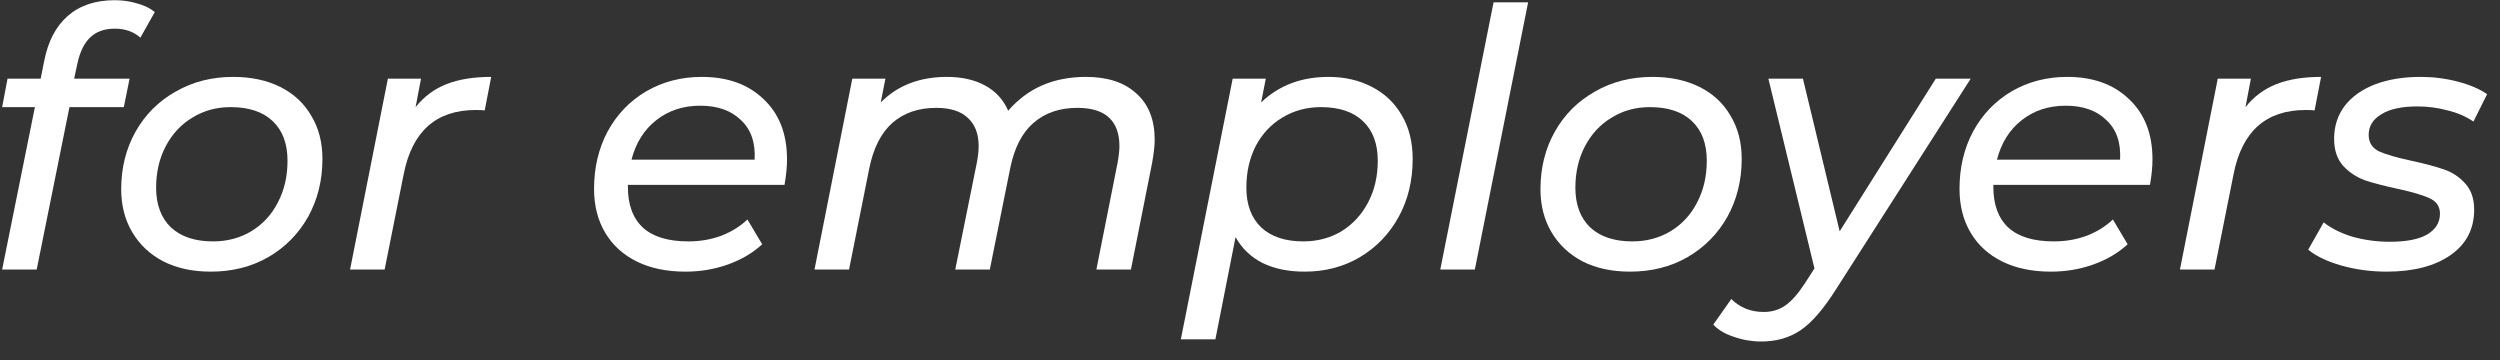 <svg width="125" height="18" viewBox="0 0 125 18" fill="none" xmlns="http://www.w3.org/2000/svg">
<rect x="0" y="0" width="125" height="18" fill="#333333" stroke="none"/>
<path d="M5.741 1.433C5.225 1.433 4.817 1.577 4.517 1.865C4.217 2.14 4.001 2.579 3.869 3.179L3.707 3.934H6.479L6.191 5.356H3.473L1.835 13.475H0.107L1.745 5.356H0.107L0.377 3.934H2.033L2.213 3.034C2.405 2.062 2.795 1.319 3.383 0.802C3.983 0.274 4.769 0.01 5.741 0.01C6.137 0.01 6.509 0.064 6.857 0.172C7.217 0.268 7.511 0.412 7.739 0.604L7.019 1.883C6.683 1.583 6.257 1.433 5.741 1.433Z" fill="white"/>
<path d="M10.542 13.582C9.642 13.582 8.856 13.415 8.184 13.079C7.512 12.73 6.99 12.245 6.618 11.62C6.246 10.996 6.06 10.277 6.06 9.46C6.06 8.393 6.3 7.433 6.78 6.58C7.26 5.729 7.926 5.062 8.778 4.582C9.63 4.09 10.59 3.845 11.658 3.845C12.558 3.845 13.344 4.013 14.016 4.348C14.688 4.684 15.204 5.165 15.564 5.788C15.936 6.401 16.122 7.12 16.122 7.949C16.122 9.017 15.882 9.982 15.402 10.847C14.922 11.698 14.256 12.37 13.404 12.863C12.564 13.342 11.61 13.582 10.542 13.582ZM10.65 12.07C11.358 12.07 11.994 11.902 12.558 11.566C13.134 11.219 13.578 10.739 13.89 10.127C14.214 9.514 14.376 8.819 14.376 8.039C14.376 7.186 14.13 6.527 13.638 6.059C13.146 5.59 12.444 5.356 11.532 5.356C10.824 5.356 10.188 5.53 9.624 5.878C9.06 6.215 8.616 6.689 8.292 7.301C7.968 7.912 7.806 8.608 7.806 9.389C7.806 10.229 8.052 10.889 8.544 11.368C9.048 11.836 9.75 12.07 10.65 12.07Z" fill="white"/>
<path d="M20.78 5.356C21.2 4.829 21.716 4.444 22.328 4.205C22.94 3.965 23.684 3.845 24.56 3.845L24.236 5.519C24.128 5.506 23.978 5.5 23.786 5.5C21.806 5.5 20.606 6.569 20.186 8.704L19.232 13.475H17.504L19.394 3.934H21.05L20.78 5.356Z" fill="white"/>
<path d="M31.395 9.245V9.352C31.395 10.241 31.647 10.918 32.151 11.386C32.655 11.842 33.411 12.07 34.419 12.07C35.007 12.07 35.559 11.975 36.075 11.783C36.591 11.579 37.023 11.309 37.371 10.973L38.109 12.214C37.641 12.646 37.071 12.982 36.399 13.223C35.727 13.463 35.019 13.582 34.275 13.582C33.339 13.582 32.529 13.415 31.845 13.079C31.161 12.742 30.633 12.262 30.261 11.639C29.889 11.014 29.703 10.283 29.703 9.443C29.703 8.374 29.931 7.415 30.387 6.562C30.855 5.71 31.497 5.045 32.313 4.564C33.141 4.085 34.065 3.845 35.085 3.845C36.381 3.845 37.413 4.216 38.181 4.96C38.961 5.692 39.351 6.694 39.351 7.966C39.351 8.351 39.309 8.777 39.225 9.245H31.395ZM35.013 5.285C34.161 5.285 33.429 5.524 32.817 6.005C32.205 6.484 31.791 7.144 31.575 7.984H37.731C37.779 7.133 37.551 6.473 37.047 6.005C36.555 5.524 35.877 5.285 35.013 5.285Z" fill="white"/>
<path d="M54.297 3.845C55.377 3.845 56.217 4.12 56.817 4.673C57.429 5.213 57.735 5.987 57.735 6.995C57.735 7.271 57.693 7.649 57.609 8.129L56.547 13.475H54.819L55.881 8.129C55.941 7.793 55.971 7.516 55.971 7.301C55.971 6.676 55.797 6.202 55.449 5.878C55.101 5.554 54.573 5.393 53.865 5.393C52.977 5.393 52.245 5.644 51.669 6.149C51.105 6.641 50.721 7.385 50.517 8.38L49.491 13.475H47.763L48.843 8.129C48.903 7.804 48.933 7.535 48.933 7.319C48.933 6.694 48.753 6.221 48.393 5.896C48.045 5.561 47.517 5.393 46.809 5.393C45.921 5.393 45.189 5.644 44.613 6.149C44.049 6.652 43.665 7.415 43.461 8.434L42.453 13.475H40.725L42.615 3.934H44.271L44.037 5.122C44.877 4.271 45.981 3.845 47.349 3.845C48.093 3.845 48.729 3.989 49.257 4.277C49.785 4.564 50.169 4.984 50.409 5.537C51.381 4.409 52.677 3.845 54.297 3.845Z" fill="white"/>
<path d="M66.422 3.845C67.238 3.845 67.964 4.013 68.6 4.348C69.236 4.673 69.734 5.146 70.094 5.771C70.454 6.383 70.634 7.109 70.634 7.949C70.634 9.028 70.4 9.995 69.932 10.847C69.464 11.698 68.816 12.37 67.988 12.863C67.172 13.342 66.254 13.582 65.234 13.582C64.418 13.582 63.716 13.438 63.128 13.15C62.54 12.851 62.09 12.418 61.778 11.854L60.77 16.966H59.042L61.634 3.934H63.29L63.056 5.122C63.944 4.271 65.066 3.845 66.422 3.845ZM65.162 12.07C65.87 12.07 66.506 11.902 67.07 11.566C67.634 11.219 68.078 10.739 68.402 10.127C68.726 9.514 68.888 8.819 68.888 8.039C68.888 7.186 68.642 6.527 68.15 6.059C67.658 5.59 66.956 5.356 66.044 5.356C65.336 5.356 64.694 5.53 64.118 5.878C63.554 6.215 63.11 6.689 62.786 7.301C62.474 7.912 62.318 8.608 62.318 9.389C62.318 10.229 62.564 10.889 63.056 11.368C63.56 11.836 64.262 12.07 65.162 12.07Z" fill="white"/>
<path d="M74.678 0.118H76.406L73.742 13.475H72.014L74.678 0.118Z" fill="white"/>
<path d="M81.505 13.582C80.605 13.582 79.819 13.415 79.147 13.079C78.475 12.73 77.953 12.245 77.581 11.62C77.209 10.996 77.023 10.277 77.023 9.46C77.023 8.393 77.263 7.433 77.743 6.58C78.223 5.729 78.889 5.062 79.741 4.582C80.593 4.09 81.553 3.845 82.621 3.845C83.521 3.845 84.307 4.013 84.979 4.348C85.651 4.684 86.167 5.165 86.527 5.788C86.899 6.401 87.085 7.12 87.085 7.949C87.085 9.017 86.845 9.982 86.365 10.847C85.885 11.698 85.219 12.37 84.367 12.863C83.527 13.342 82.573 13.582 81.505 13.582ZM81.613 12.07C82.321 12.07 82.957 11.902 83.521 11.566C84.097 11.219 84.541 10.739 84.853 10.127C85.177 9.514 85.339 8.819 85.339 8.039C85.339 7.186 85.093 6.527 84.601 6.059C84.109 5.59 83.407 5.356 82.495 5.356C81.787 5.356 81.151 5.53 80.587 5.878C80.023 6.215 79.579 6.689 79.255 7.301C78.931 7.912 78.769 8.608 78.769 9.389C78.769 10.229 79.015 10.889 79.507 11.368C80.011 11.836 80.713 12.07 81.613 12.07Z" fill="white"/>
<path d="M98.535 3.934L91.767 14.518C91.155 15.479 90.573 16.145 90.021 16.517C89.469 16.889 88.815 17.075 88.059 17.075C87.591 17.075 87.135 16.997 86.691 16.84C86.247 16.697 85.905 16.492 85.665 16.229L86.565 14.95C86.997 15.383 87.537 15.598 88.185 15.598C88.593 15.598 88.953 15.491 89.265 15.274C89.577 15.059 89.901 14.693 90.237 14.177L90.723 13.421L88.419 3.934H90.147L91.983 11.566L96.789 3.934H98.535Z" fill="white"/>
<path d="M99.668 9.245V9.352C99.668 10.241 99.92 10.918 100.424 11.386C100.928 11.842 101.684 12.07 102.692 12.07C103.28 12.07 103.832 11.975 104.348 11.783C104.864 11.579 105.296 11.309 105.644 10.973L106.382 12.214C105.914 12.646 105.344 12.982 104.672 13.223C104 13.463 103.292 13.582 102.548 13.582C101.612 13.582 100.802 13.415 100.118 13.079C99.434 12.742 98.906 12.262 98.534 11.639C98.162 11.014 97.976 10.283 97.976 9.443C97.976 8.374 98.204 7.415 98.66 6.562C99.128 5.71 99.77 5.045 100.586 4.564C101.414 4.085 102.338 3.845 103.358 3.845C104.654 3.845 105.686 4.216 106.454 4.96C107.234 5.692 107.624 6.694 107.624 7.966C107.624 8.351 107.582 8.777 107.498 9.245H99.668ZM103.286 5.285C102.434 5.285 101.702 5.524 101.09 6.005C100.478 6.484 100.064 7.144 99.848 7.984H106.004C106.052 7.133 105.824 6.473 105.32 6.005C104.828 5.524 104.15 5.285 103.286 5.285Z" fill="white"/>
<path d="M112.274 5.356C112.694 4.829 113.21 4.444 113.822 4.205C114.434 3.965 115.178 3.845 116.054 3.845L115.73 5.519C115.622 5.506 115.472 5.5 115.28 5.5C113.3 5.5 112.1 6.569 111.68 8.704L110.726 13.475H108.998L110.888 3.934H112.544L112.274 5.356Z" fill="white"/>
<path d="M119.334 13.582C118.542 13.582 117.786 13.48 117.066 13.277C116.358 13.072 115.806 12.809 115.41 12.485L116.184 11.117C116.556 11.416 117.036 11.656 117.624 11.836C118.224 12.005 118.848 12.088 119.496 12.088C120.312 12.088 120.93 11.969 121.35 11.729C121.782 11.476 121.998 11.129 121.998 10.684C121.998 10.325 121.824 10.066 121.476 9.911C121.14 9.755 120.612 9.598 119.892 9.443C119.22 9.299 118.668 9.155 118.236 9.011C117.816 8.854 117.456 8.614 117.156 8.29C116.856 7.955 116.706 7.505 116.706 6.941C116.706 6.316 116.88 5.771 117.228 5.303C117.588 4.835 118.092 4.474 118.74 4.223C119.4 3.97 120.162 3.845 121.026 3.845C121.662 3.845 122.28 3.922 122.88 4.079C123.48 4.234 123.972 4.444 124.356 4.708L123.672 6.077C123.3 5.824 122.868 5.638 122.376 5.519C121.884 5.386 121.38 5.321 120.864 5.321C120.084 5.321 119.484 5.452 119.064 5.716C118.644 5.968 118.434 6.311 118.434 6.742C118.434 7.127 118.608 7.402 118.956 7.571C119.304 7.726 119.844 7.883 120.576 8.039C121.236 8.182 121.776 8.326 122.196 8.47C122.616 8.614 122.97 8.848 123.258 9.172C123.558 9.496 123.708 9.934 123.708 10.486C123.708 11.459 123.306 12.22 122.502 12.773C121.71 13.312 120.654 13.582 119.334 13.582Z" fill="white"/>
</svg>
